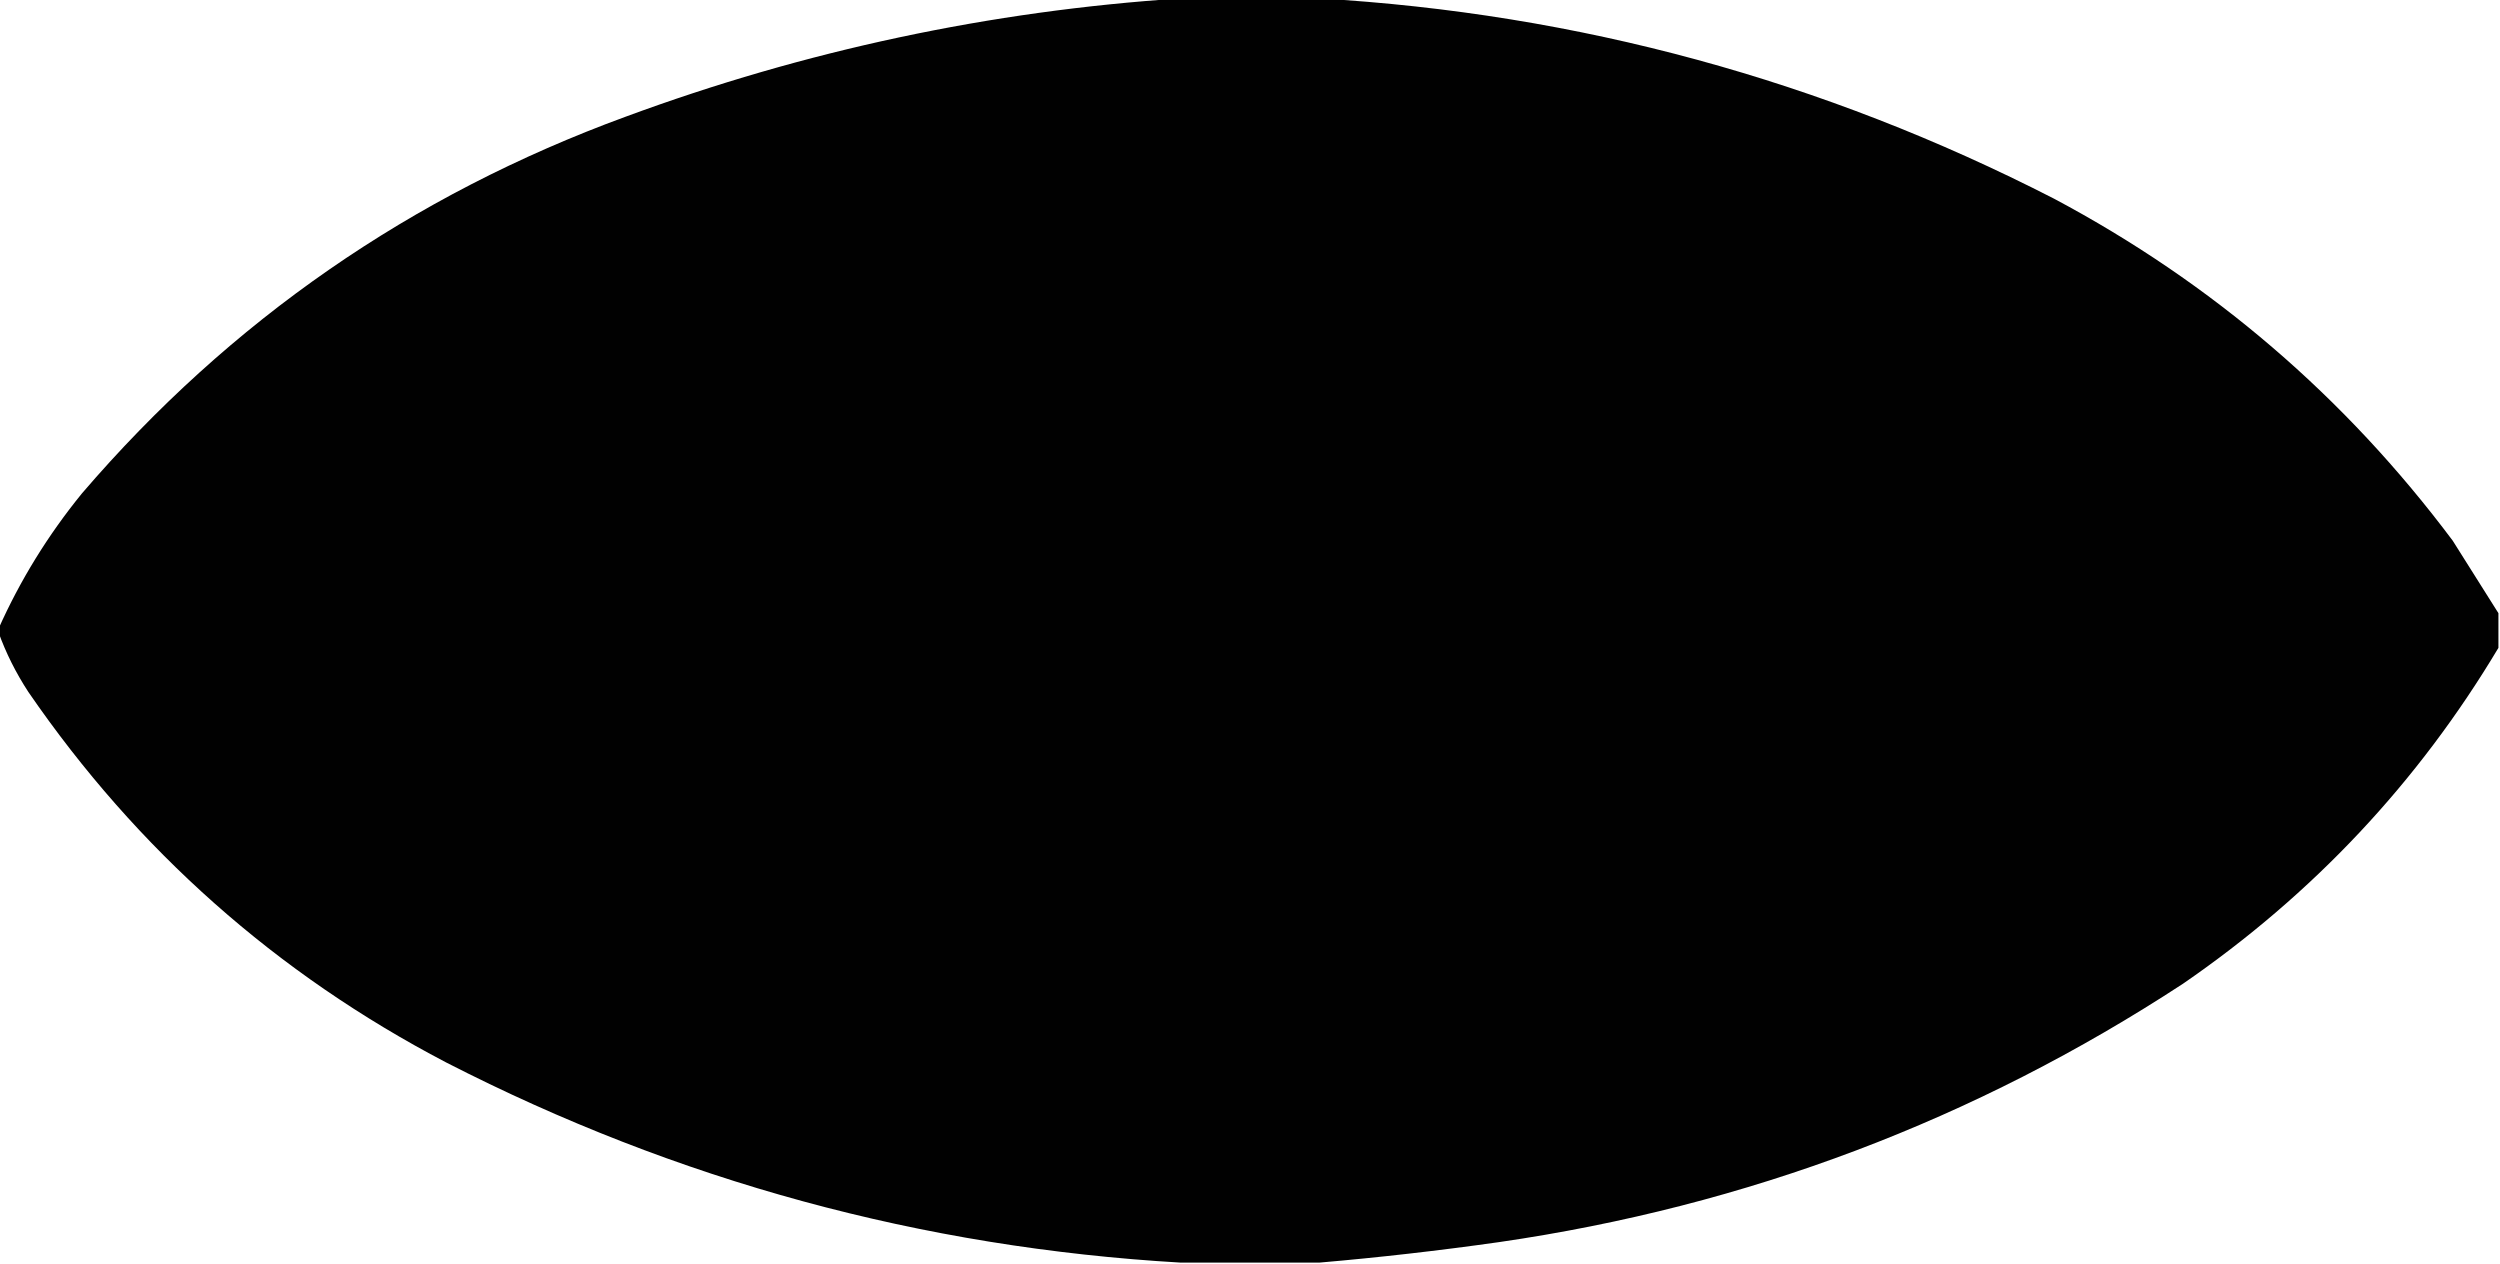 <?xml version="1.0" encoding="UTF-8"?>
<!DOCTYPE svg PUBLIC "-//W3C//DTD SVG 1.1//EN" "http://www.w3.org/Graphics/SVG/1.1/DTD/svg11.dtd">
<svg xmlns="http://www.w3.org/2000/svg" version="1.1" width="793px" height="401px" style="shape-rendering:geometricPrecision; text-rendering:geometricPrecision; image-rendering:optimizeQuality; fill-rule:evenodd; clip-rule:evenodd" xmlns:xlink="http://www.w3.org/1999/xlink">
<g><path style="opacity:0.996" fill="#000000" d="M 374.5,-0.5 C 389.167,-0.5 403.833,-0.5 418.5,-0.5C 500.554,4.265 578.221,25.432 651.5,63C 701.693,89.699 743.86,125.866 778,171.5C 782.858,179.231 787.691,186.898 792.5,194.5C 792.5,198.167 792.5,201.833 792.5,205.5C 767.013,248.16 733.68,283.66 692.5,312C 626.41,355.261 554.076,382.594 475.5,394C 456.41,396.707 437.41,398.874 418.5,400.5C 403.833,400.5 389.167,400.5 374.5,400.5C 292.446,395.735 214.779,374.568 141.5,337C 87.66,308.831 43.493,269.665 9,219.5C 5.028,213.42 1.861,207.087 -0.5,200.5C -0.5,200.167 -0.5,199.833 -0.5,199.5C 6.368,184.094 15.201,169.761 26,156.5C 72.974,101.74 130.474,61.906 198.5,37C 255.481,15.972 314.147,3.472 374.5,-0.5 Z"/></g>
</svg>
